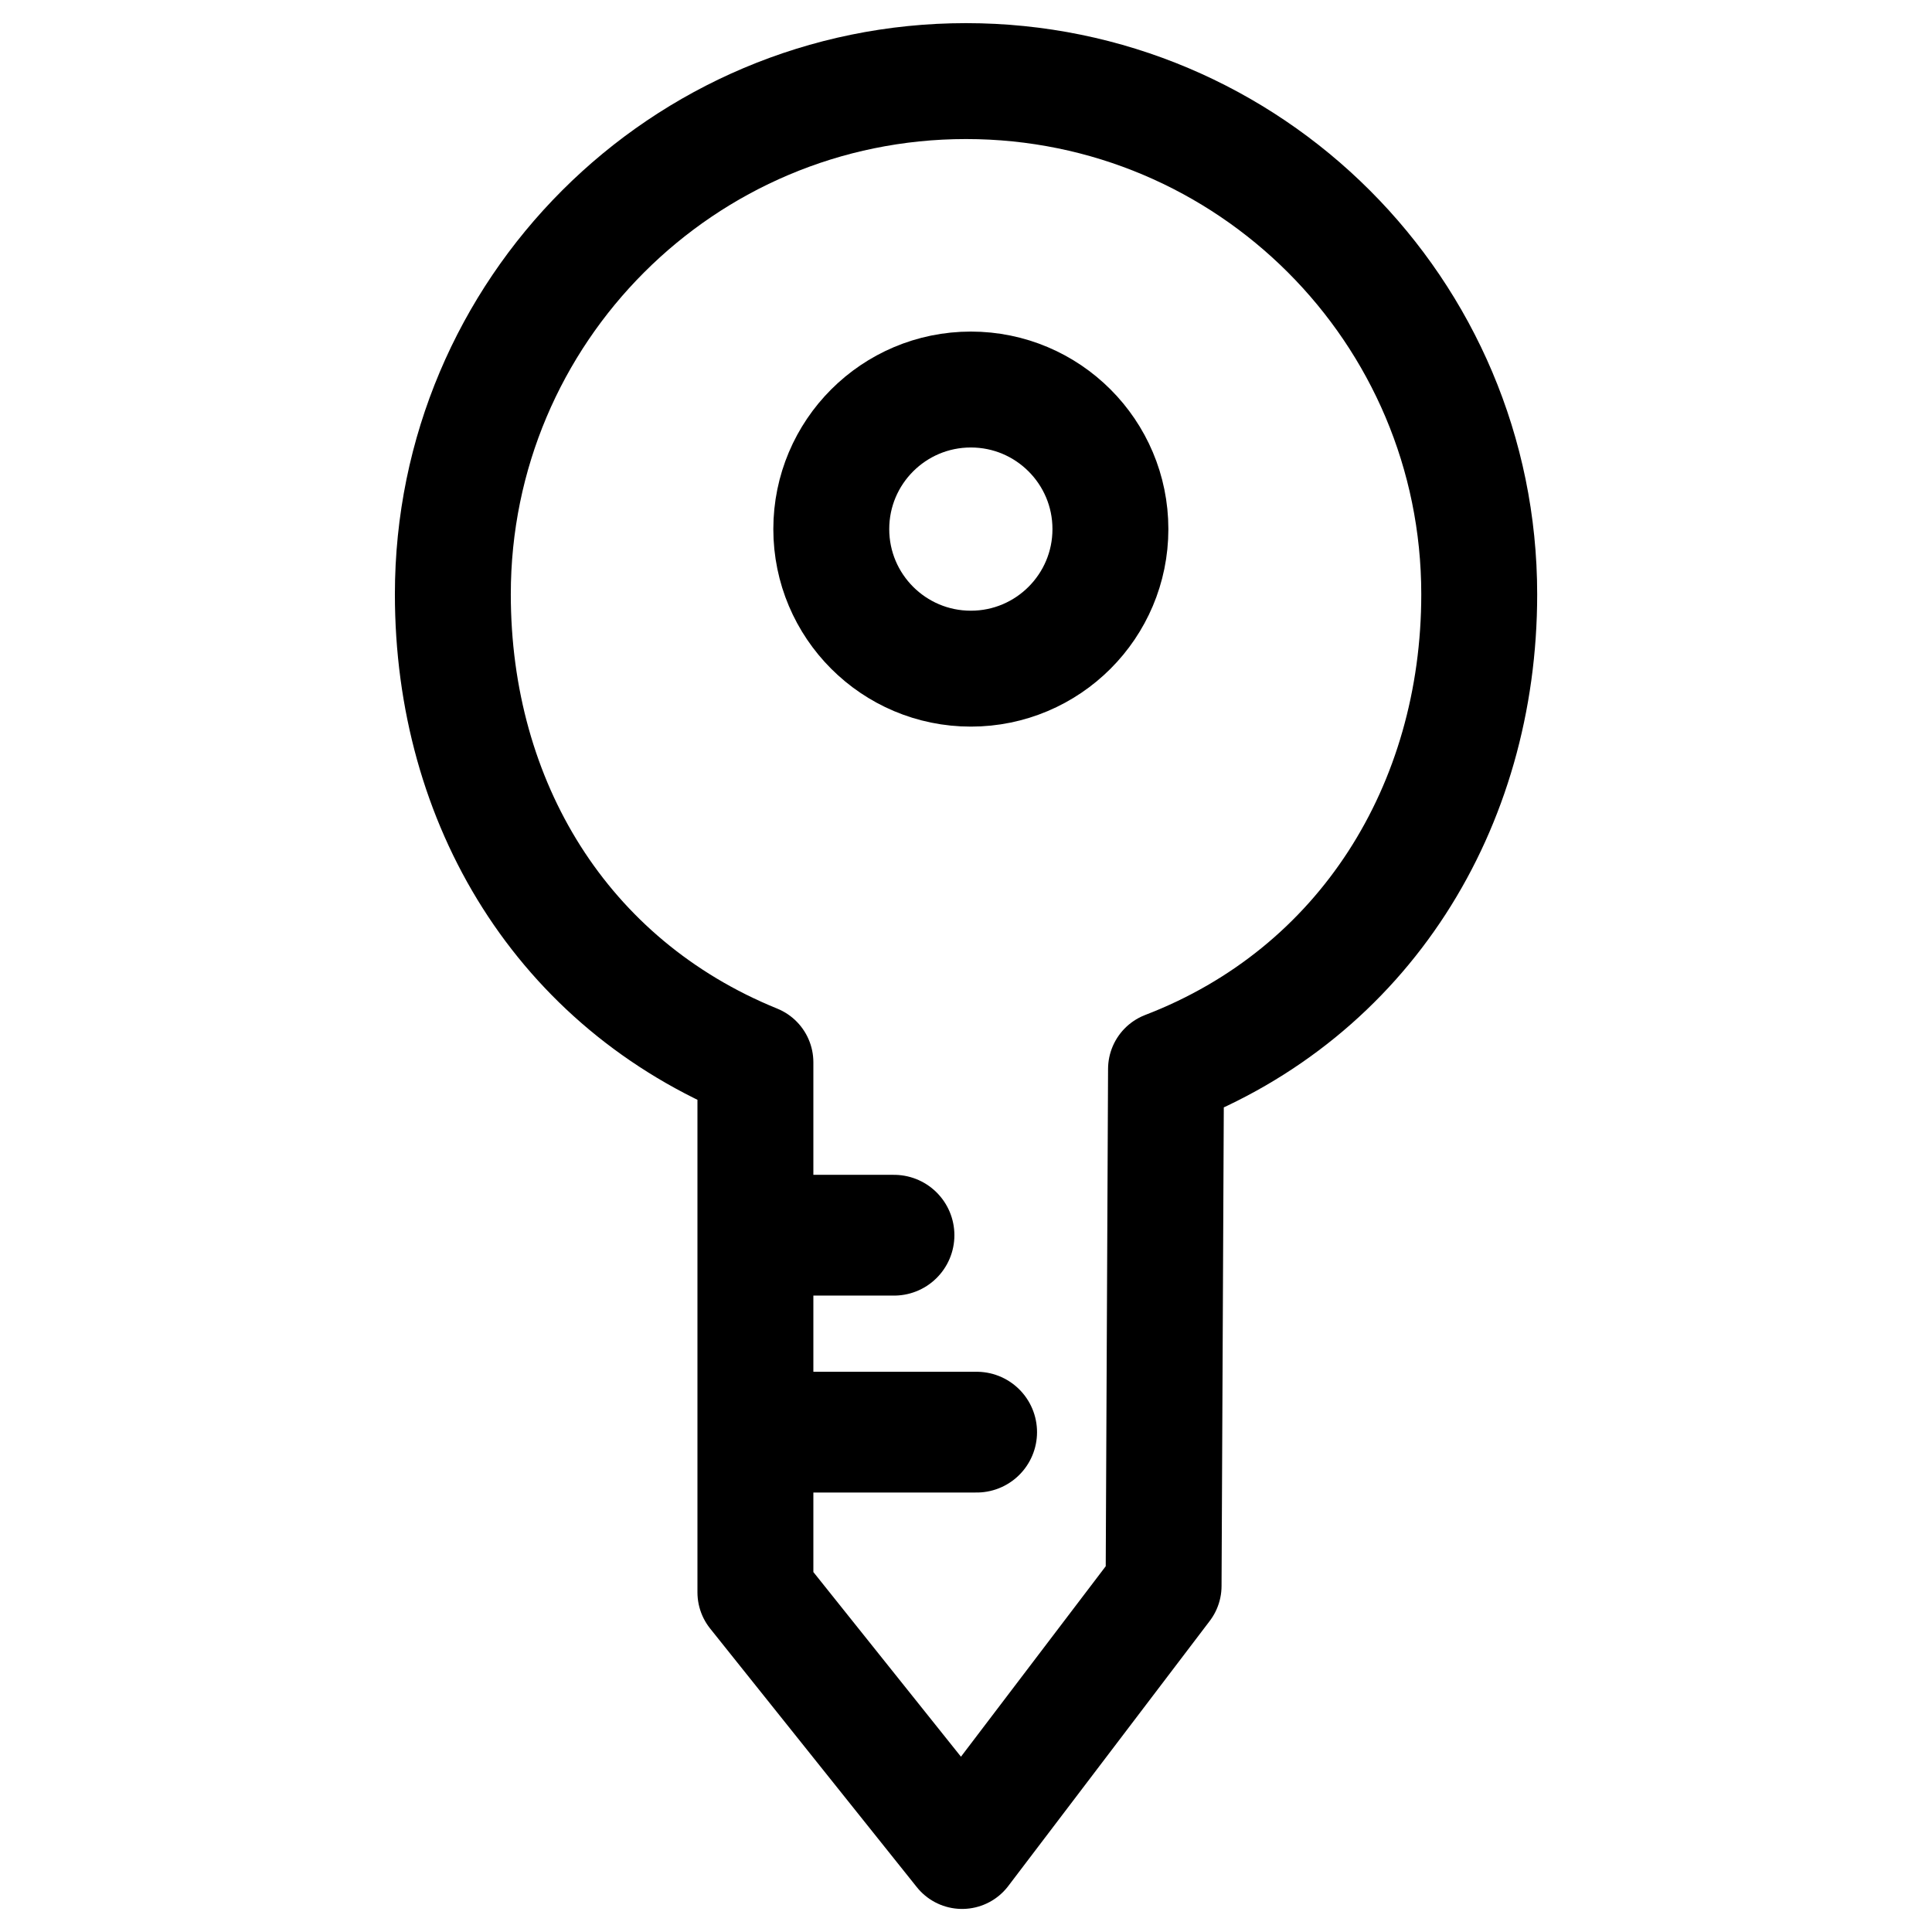 <?xml version="1.0" encoding="UTF-8"?>
<!DOCTYPE svg PUBLIC "-//W3C//DTD SVG 1.1//EN" "http://www.w3.org/Graphics/SVG/1.1/DTD/svg11.dtd">
<!-- Creator: CorelDRAW -->
<svg xmlns="http://www.w3.org/2000/svg" xml:space="preserve" width="100px" height="100px" version="1.1" style="shape-rendering:geometricPrecision; text-rendering:geometricPrecision; image-rendering:optimizeQuality; fill-rule:evenodd; clip-rule:evenodd"
viewBox="0 0 263.02 263.02"
 xmlns:xlink="http://www.w3.org/1999/xlink"
 xmlns:xodm="http://www.corel.com/coreldraw/odm/2003">
 <defs>
  <style type="text/css">
   <![CDATA[
    .str1 {stroke:black;stroke-width:16.44;stroke-linecap:round;stroke-linejoin:round;stroke-miterlimit:22.926}
    .str0 {stroke:black;stroke-width:15.78;stroke-linecap:round;stroke-linejoin:round;stroke-miterlimit:22.926}
    .fil0 {fill:none}
   ]]>
  </style>
 </defs>
 <g id="Layer_x0020_1">
  <path class="fil0 str0" d="M158.74 145.54c26.99,-10.37 42.64,-35.72 42.64,-64.64 0,-38.58 -31.29,-69.86 -69.87,-69.86 -38.58,0 -69.86,31.28 -69.86,69.86 0,28.42 14.86,53.01 41.19,63.72l0 72.16 28.14 35.21 27.43 -36.09 0.33 -70.36z"/>
  <line class="fil0 str1" x1="106.79" y1="168.16" x2="121.71" y2= "168.16" />
  <line class="fil0 str1" x1="106.79" y1="194.97" x2="132.96" y2= "194.97" />
  <circle class="fil0 str0" cx="132.17" cy="72.03" r="19"/>
  <rect class="fil0" width="263.02" height="263.02"/>
 </g>
</svg>
